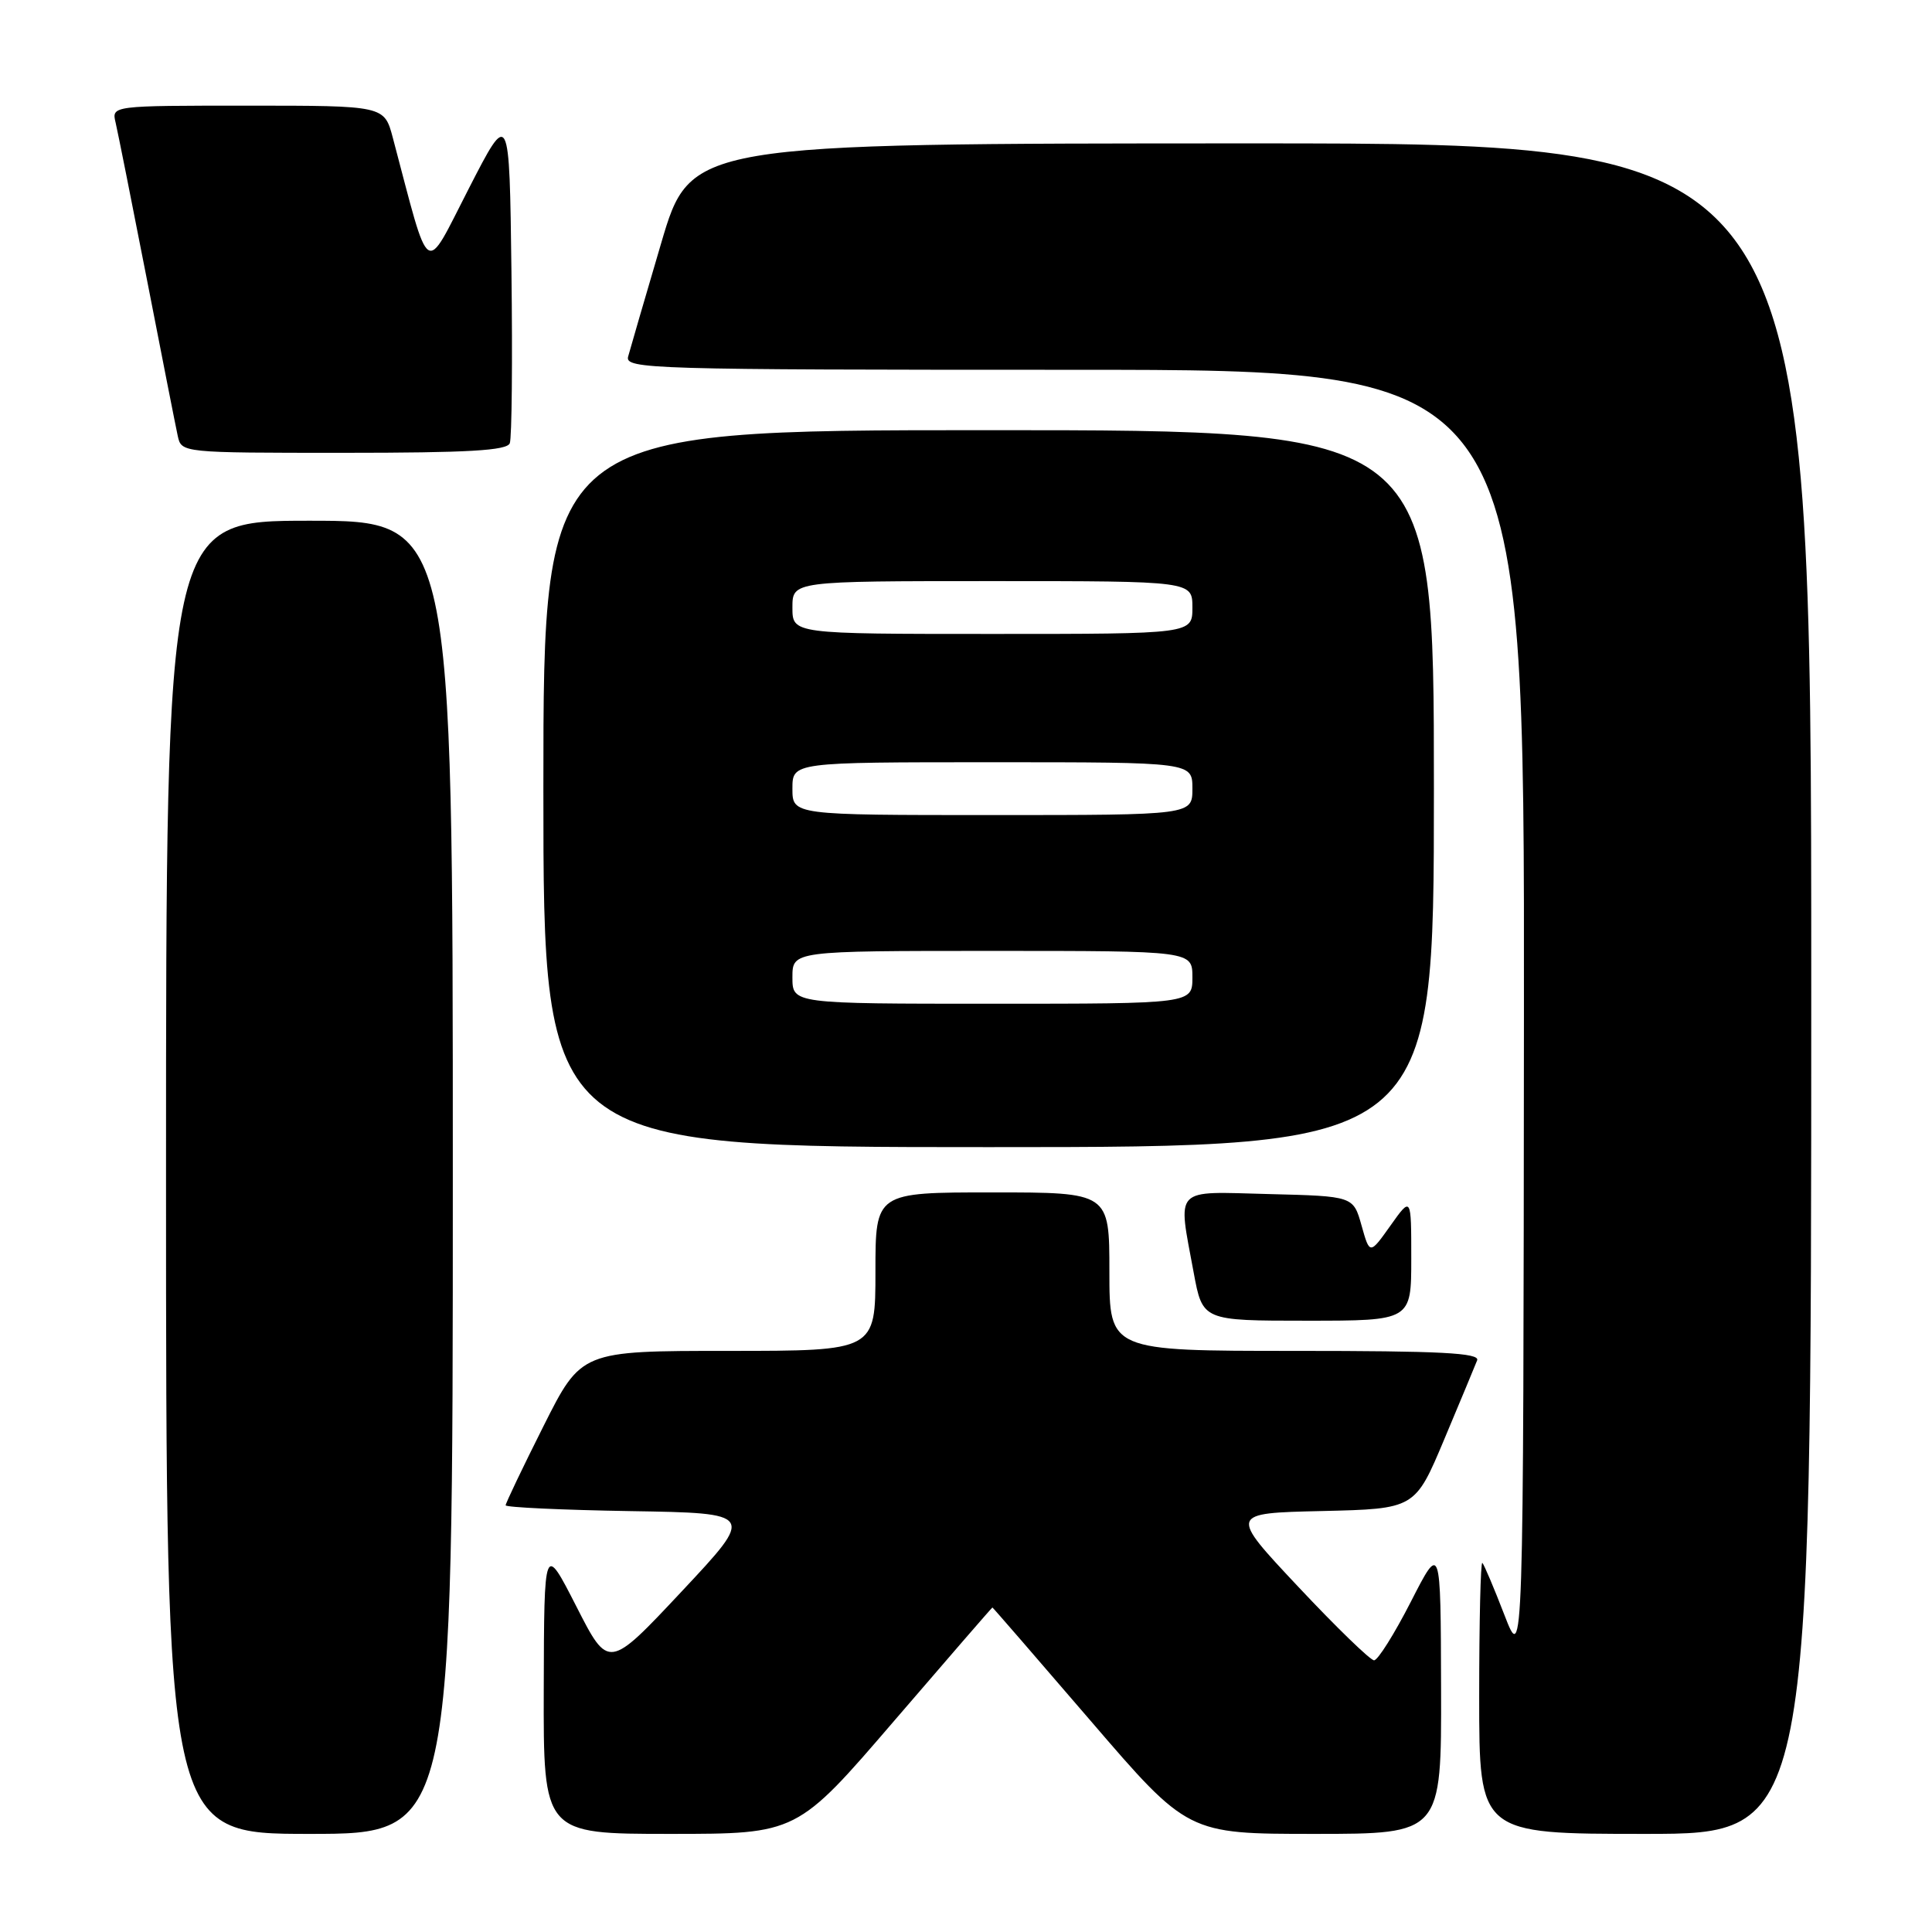 <?xml version="1.0" encoding="UTF-8" standalone="no"?>
<!DOCTYPE svg PUBLIC "-//W3C//DTD SVG 1.1//EN" "http://www.w3.org/Graphics/SVG/1.1/DTD/svg11.dtd" >
<svg xmlns="http://www.w3.org/2000/svg" xmlns:xlink="http://www.w3.org/1999/xlink" version="1.1" viewBox="0 0 256 256">
 <g >
 <path fill="currentColor"
d=" M 60.00 156.00 C 60.00 69.00 60.00 69.00 41.00 69.00 C 22.00 69.00 22.00 69.00 22.00 156.00 C 22.00 243.00 22.00 243.00 41.00 243.00 C 60.00 243.00 60.00 243.00 60.00 156.00 Z  M 118.50 228.00 C 125.59 219.75 131.44 213.00 131.50 213.00 C 131.56 213.00 137.41 219.75 144.50 228.00 C 157.39 243.00 157.39 243.00 174.19 243.00 C 191.00 243.00 191.00 243.00 190.95 223.75 C 190.90 204.50 190.90 204.50 186.94 212.25 C 184.76 216.51 182.57 220.00 182.07 220.00 C 181.58 220.00 177.05 215.61 172.02 210.25 C 162.86 200.50 162.86 200.50 175.18 200.22 C 187.50 199.93 187.50 199.93 191.37 190.72 C 193.50 185.65 195.46 180.94 195.73 180.25 C 196.11 179.27 190.89 179.00 171.61 179.00 C 147.00 179.00 147.00 179.00 147.00 168.50 C 147.00 158.00 147.00 158.00 131.50 158.00 C 116.00 158.00 116.00 158.00 116.00 168.50 C 116.00 179.00 116.00 179.00 96.51 179.00 C 77.02 179.00 77.02 179.00 72.01 188.98 C 69.25 194.47 67.00 199.19 67.00 199.46 C 67.00 199.73 74.44 200.08 83.53 200.23 C 100.05 200.50 100.05 200.50 90.34 210.86 C 80.63 221.22 80.63 221.22 76.37 212.86 C 72.10 204.50 72.10 204.50 72.05 223.75 C 72.00 243.00 72.00 243.00 88.81 243.00 C 105.61 243.00 105.61 243.00 118.50 228.00 Z  M 240.00 131.00 C 240.00 19.00 240.00 19.00 165.75 19.00 C 91.50 19.01 91.50 19.01 87.60 32.25 C 85.45 39.54 83.49 46.29 83.23 47.25 C 82.79 48.90 86.10 49.00 142.38 49.00 C 202.00 49.00 202.00 49.00 201.93 134.75 C 201.86 220.50 201.86 220.50 199.35 214.01 C 197.97 210.43 196.65 207.32 196.42 207.09 C 196.19 206.86 196.00 214.84 196.00 224.83 C 196.00 243.00 196.00 243.00 218.00 243.00 C 240.00 243.00 240.00 243.00 240.00 131.00 Z  M 187.00 166.76 C 187.00 158.52 187.00 158.52 184.25 162.39 C 181.50 166.26 181.50 166.26 180.41 162.38 C 179.32 158.50 179.32 158.50 168.16 158.22 C 155.32 157.89 156.05 157.13 158.17 168.63 C 159.35 175.00 159.35 175.00 173.17 175.00 C 187.00 175.00 187.00 175.00 187.00 166.76 Z  M 190.00 104.50 C 190.00 57.00 190.00 57.00 131.00 57.00 C 72.00 57.00 72.00 57.00 72.00 104.50 C 72.00 152.00 72.00 152.00 131.00 152.00 C 190.00 152.00 190.00 152.00 190.00 104.50 Z  M 67.55 58.73 C 67.82 58.02 67.92 47.79 67.77 35.98 C 67.50 14.50 67.50 14.50 62.11 25.00 C 56.14 36.62 57.09 37.25 52.05 18.25 C 50.92 14.00 50.92 14.00 32.85 14.00 C 14.78 14.00 14.78 14.00 15.32 16.25 C 15.61 17.49 17.47 26.82 19.46 37.00 C 21.44 47.17 23.28 56.51 23.55 57.75 C 24.04 60.00 24.05 60.00 45.55 60.00 C 62.06 60.00 67.18 59.70 67.55 58.73 Z  M 105.00 129.50 C 105.00 126.00 105.00 126.00 131.50 126.00 C 158.00 126.00 158.00 126.00 158.00 129.50 C 158.00 133.00 158.00 133.00 131.50 133.00 C 105.00 133.00 105.00 133.00 105.00 129.50 Z  M 105.00 104.50 C 105.00 101.00 105.00 101.00 131.50 101.00 C 158.00 101.00 158.00 101.00 158.00 104.50 C 158.00 108.00 158.00 108.00 131.50 108.00 C 105.00 108.00 105.00 108.00 105.00 104.50 Z  M 105.00 80.50 C 105.00 77.00 105.00 77.00 131.50 77.00 C 158.00 77.00 158.00 77.00 158.00 80.50 C 158.00 84.00 158.00 84.00 131.50 84.00 C 105.00 84.00 105.00 84.00 105.00 80.50 Z "/>
</g>
</svg>